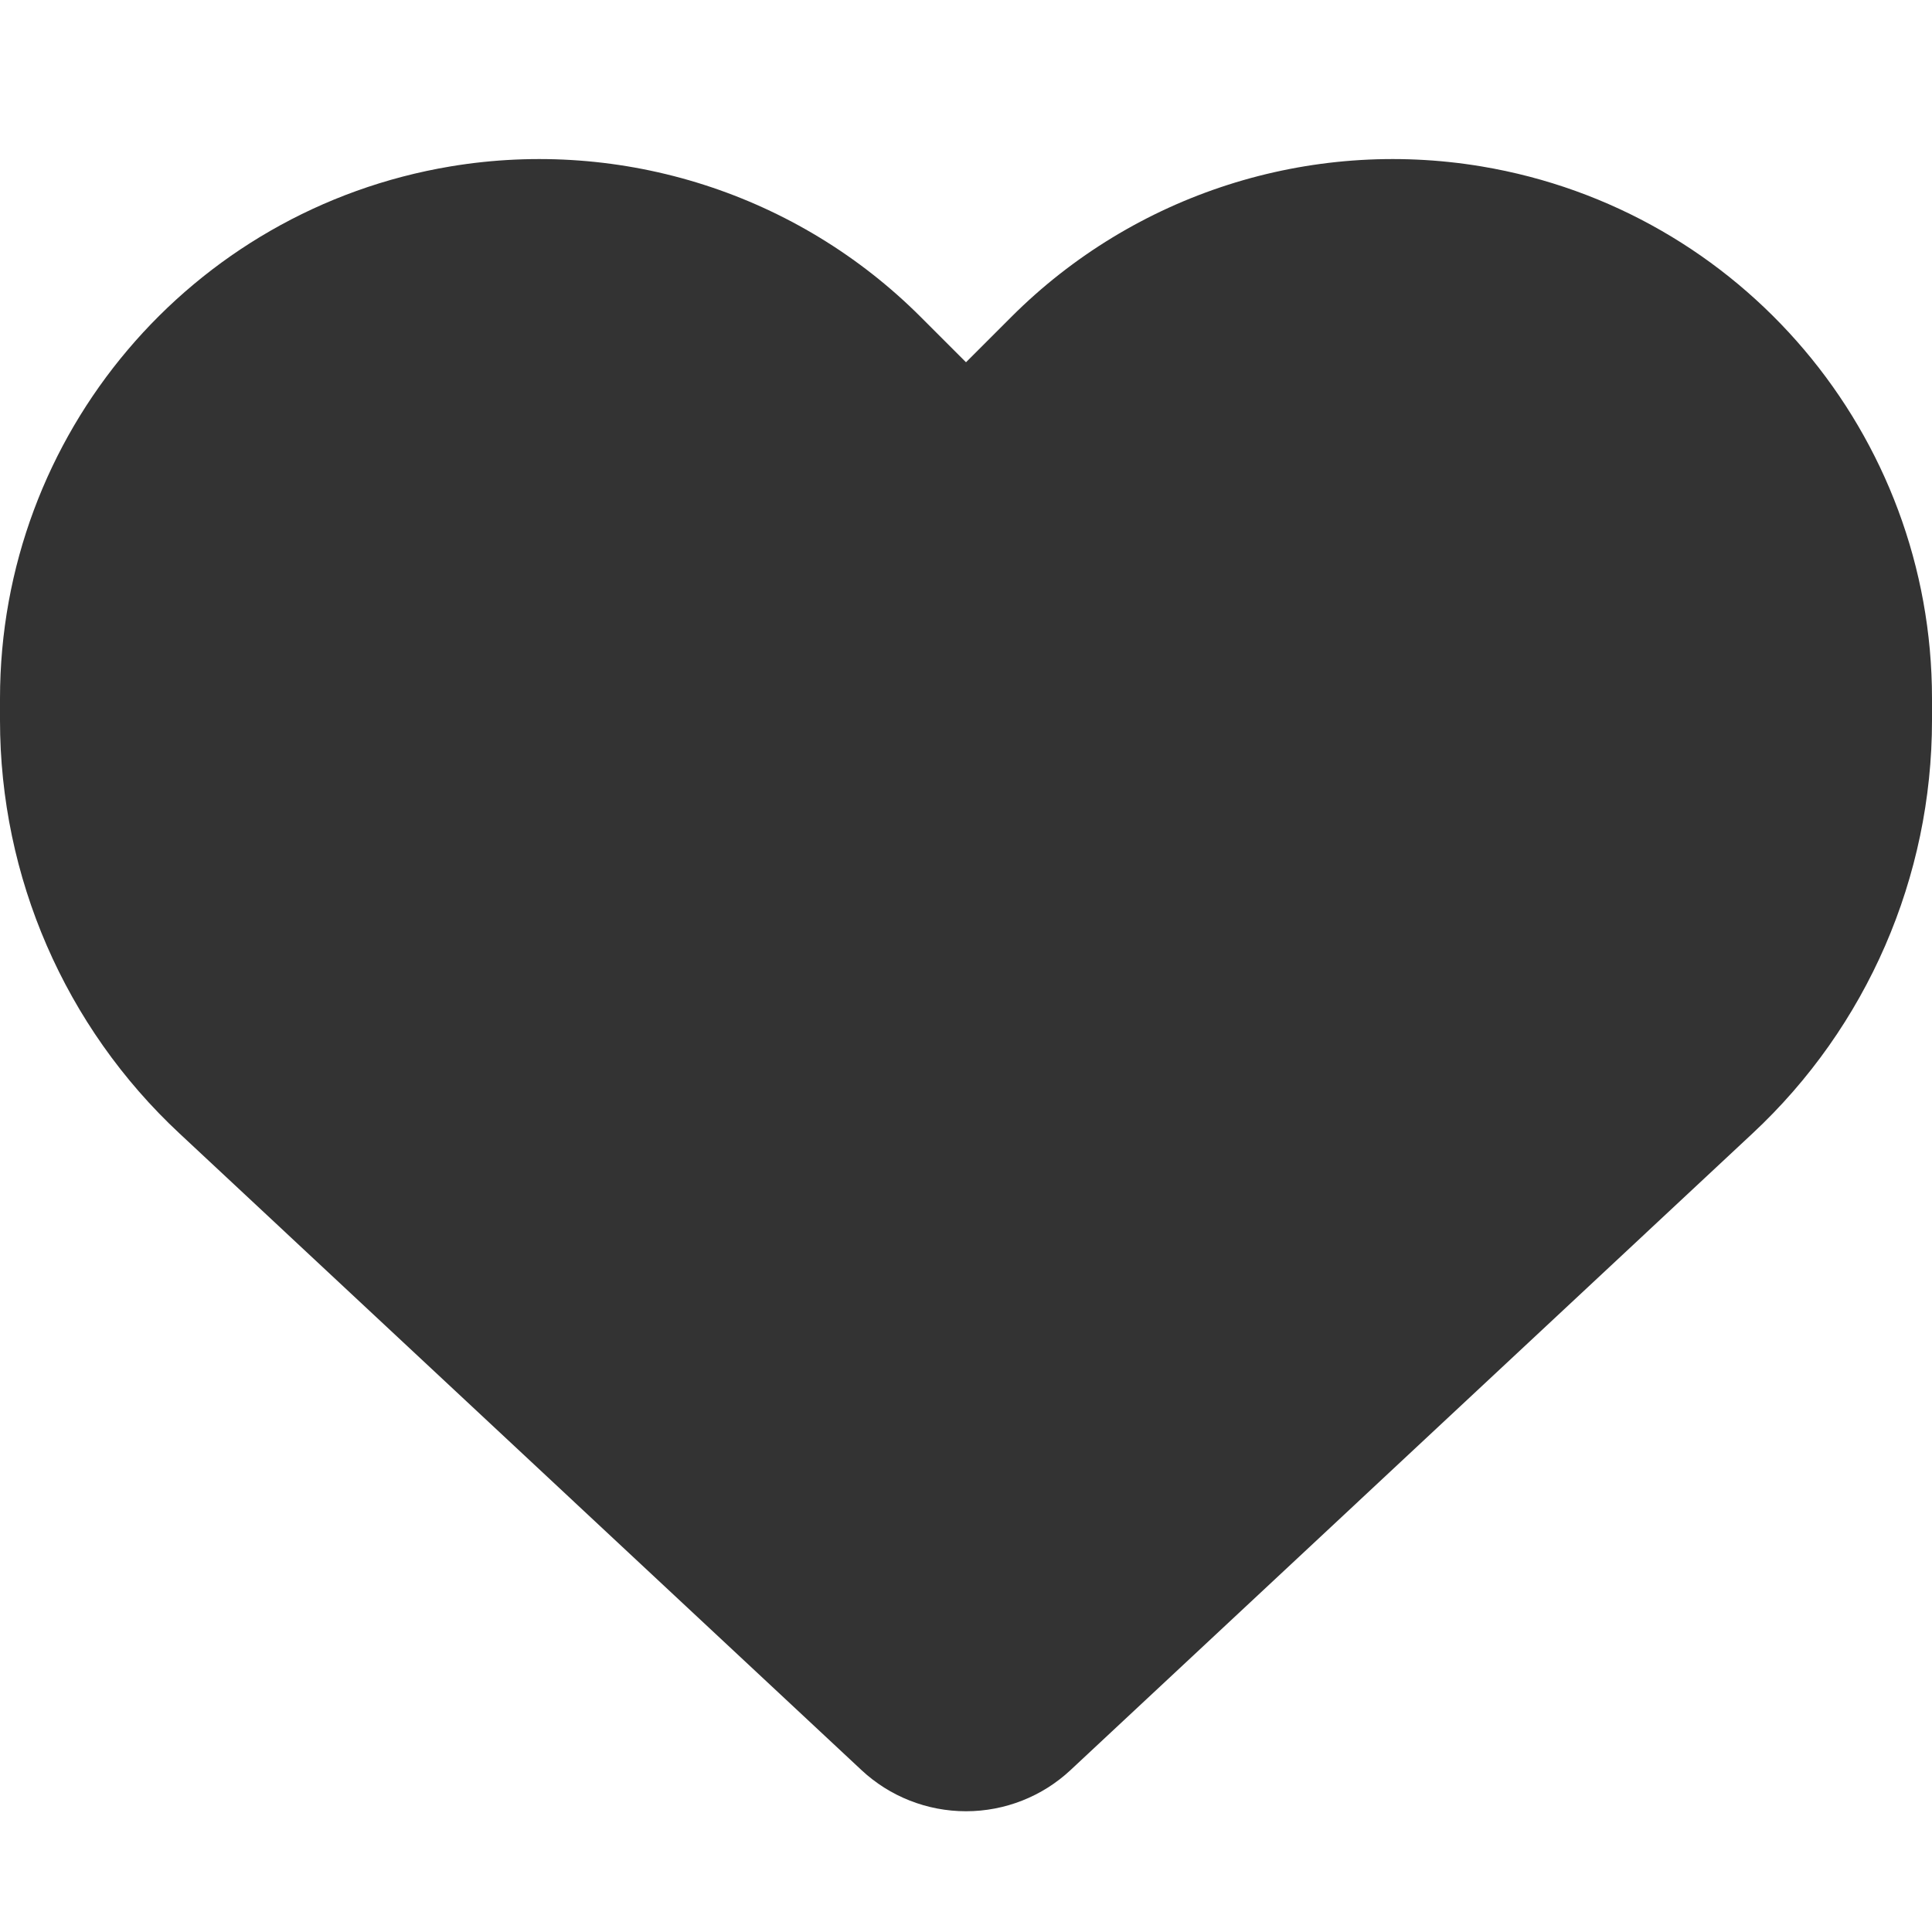<svg width="30" height="30" viewBox="0 0 30 30" fill="none" xmlns="http://www.w3.org/2000/svg">
<path d="M2.789 17.602L13.377 27.486C13.816 27.896 14.396 28.125 15 28.125C15.604 28.125 16.184 27.896 16.623 27.486L27.211 17.602C28.992 15.943 30 13.617 30 11.185V10.846C30 6.75 27.041 3.258 23.004 2.584C20.332 2.139 17.613 3.012 15.703 4.922L15 5.625L14.297 4.922C12.387 3.012 9.668 2.139 6.996 2.584C2.959 3.258 0 6.75 0 10.846V11.185C0 13.617 1.008 15.943 2.789 17.602Z" fill="#333333"/>
</svg>
